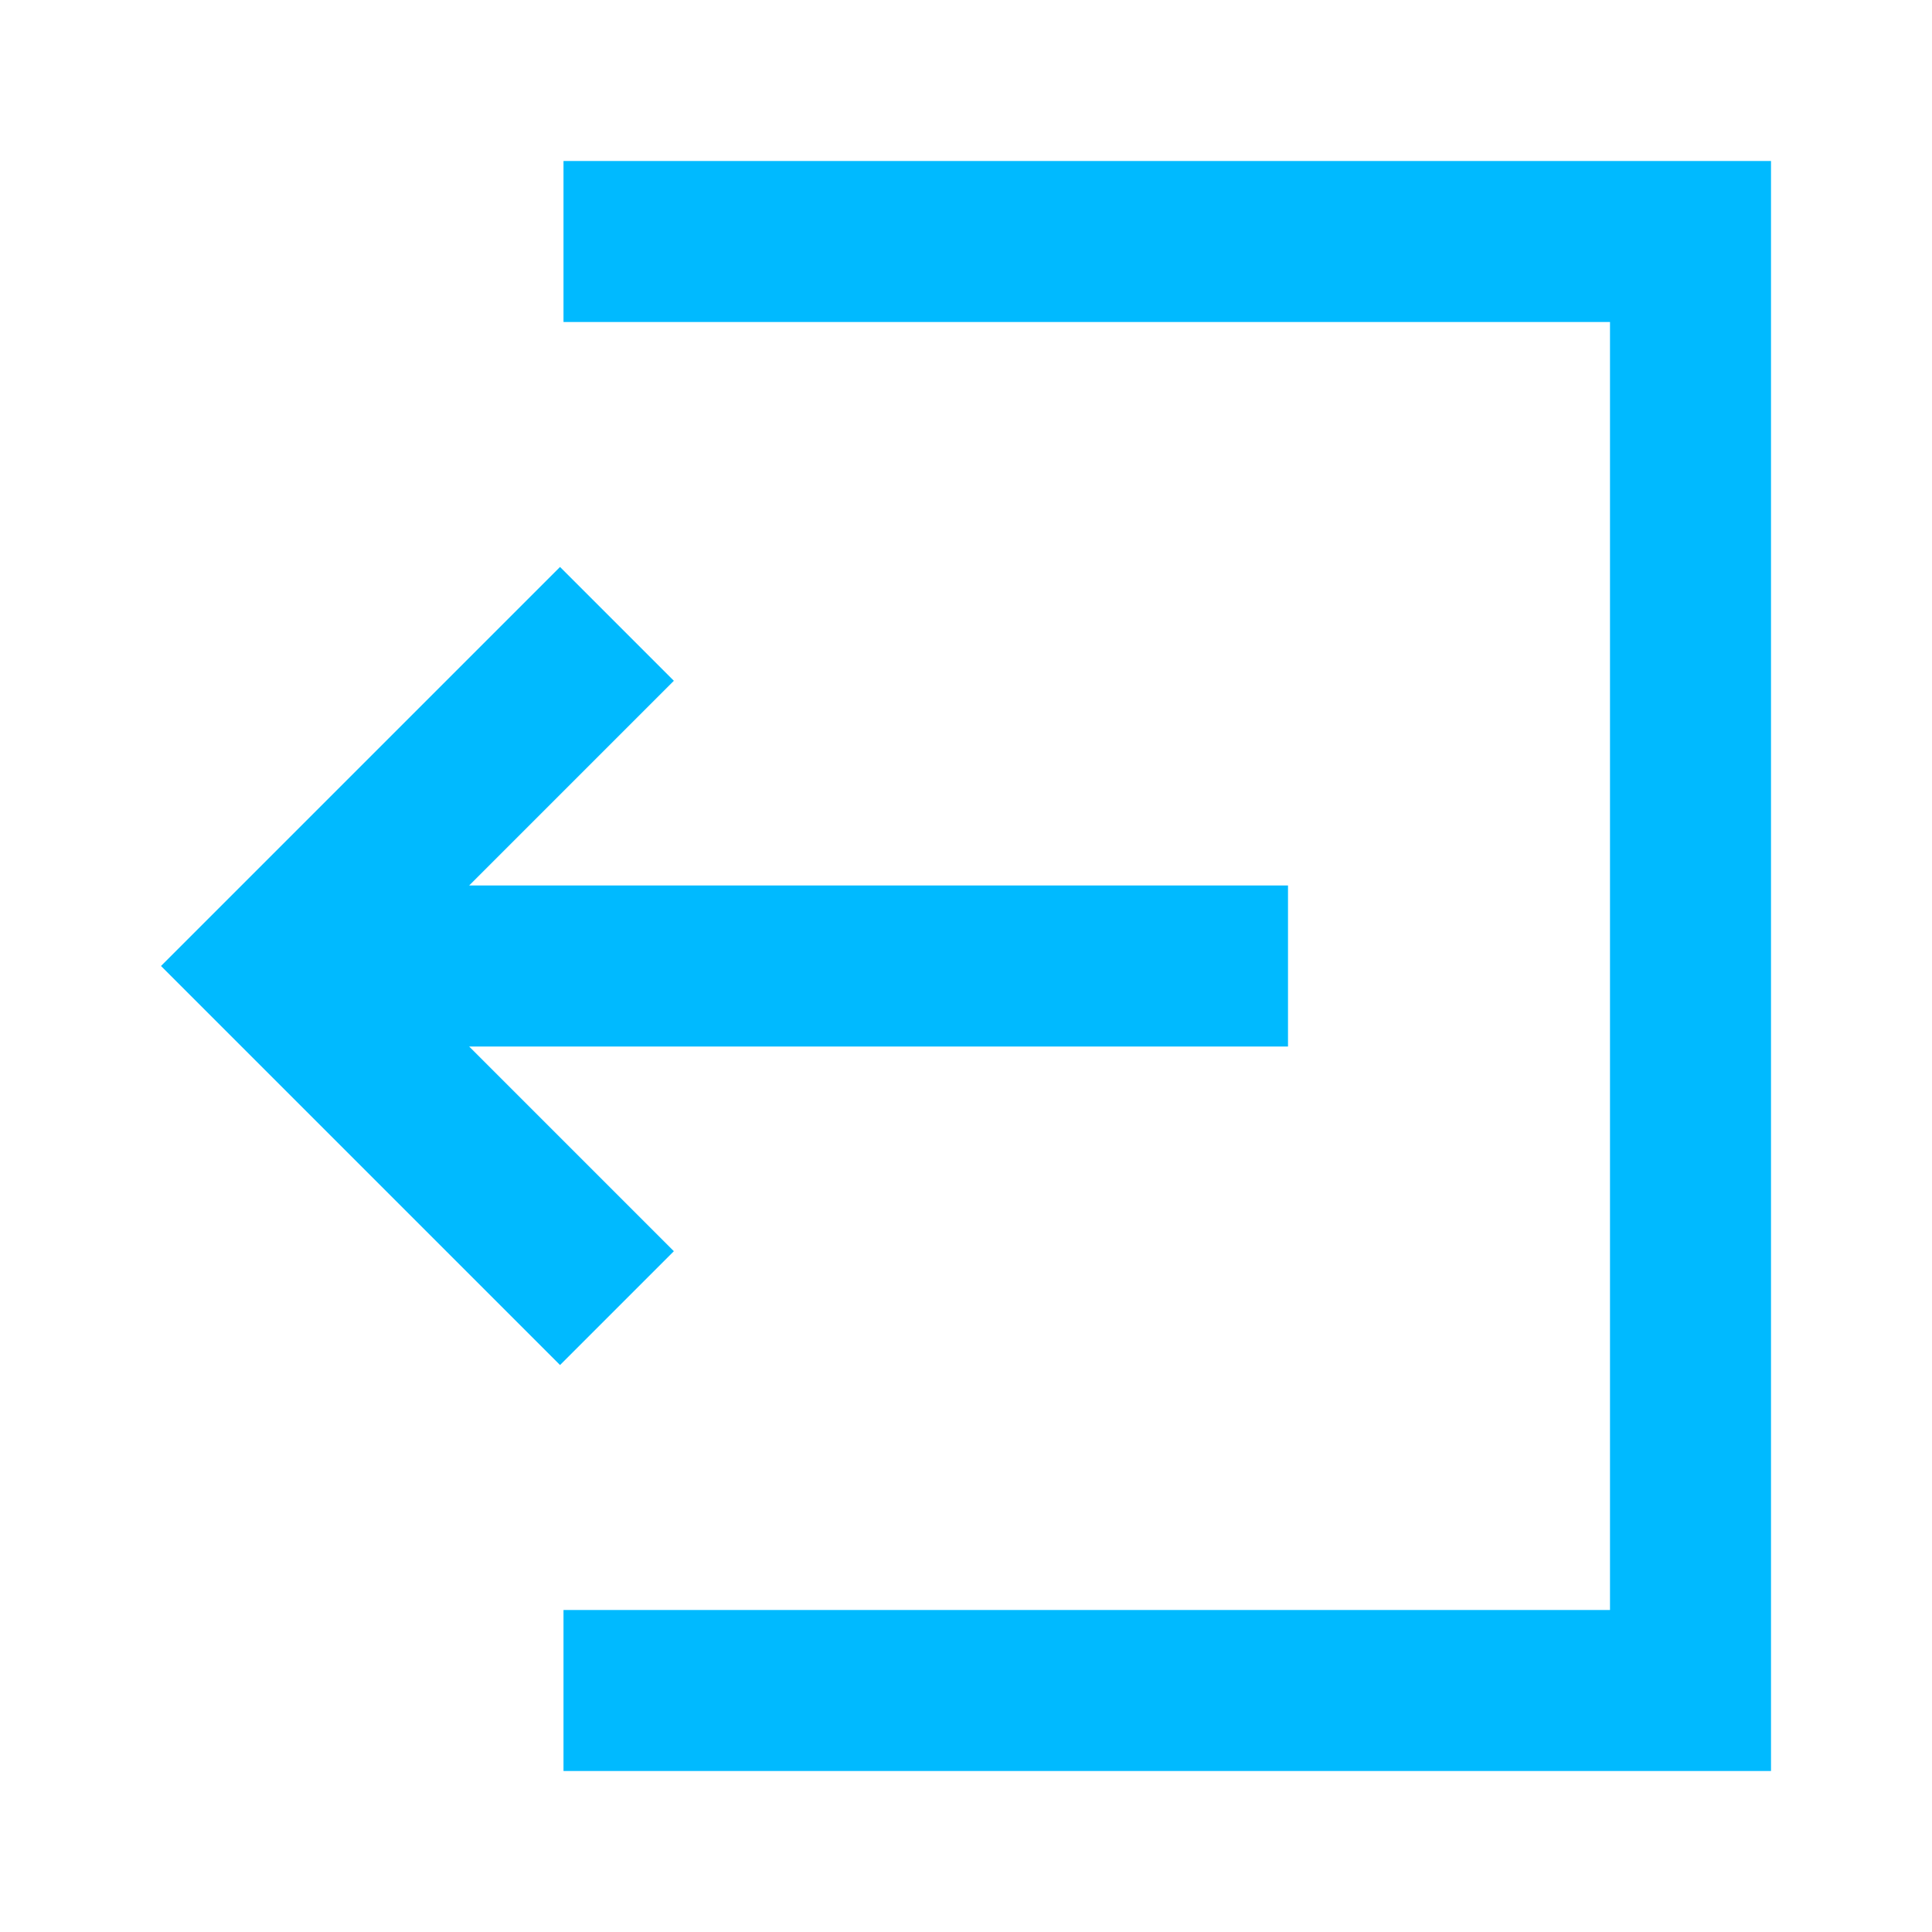 <svg width="24" height="24" viewBox="0 0 24 24" fill="none" xmlns="http://www.w3.org/2000/svg">
<path d="M7 4L20 4L20 20H7V22H22L22 2H7V4Z" fill="#00BAFF"/>
<path d="M2 12L6.957 16.957L8.371 15.543L5.828 13L16 13V11L5.828 11L8.371 8.457L6.957 7.043L2 12Z" fill="#00BAFF"/>
</svg>
